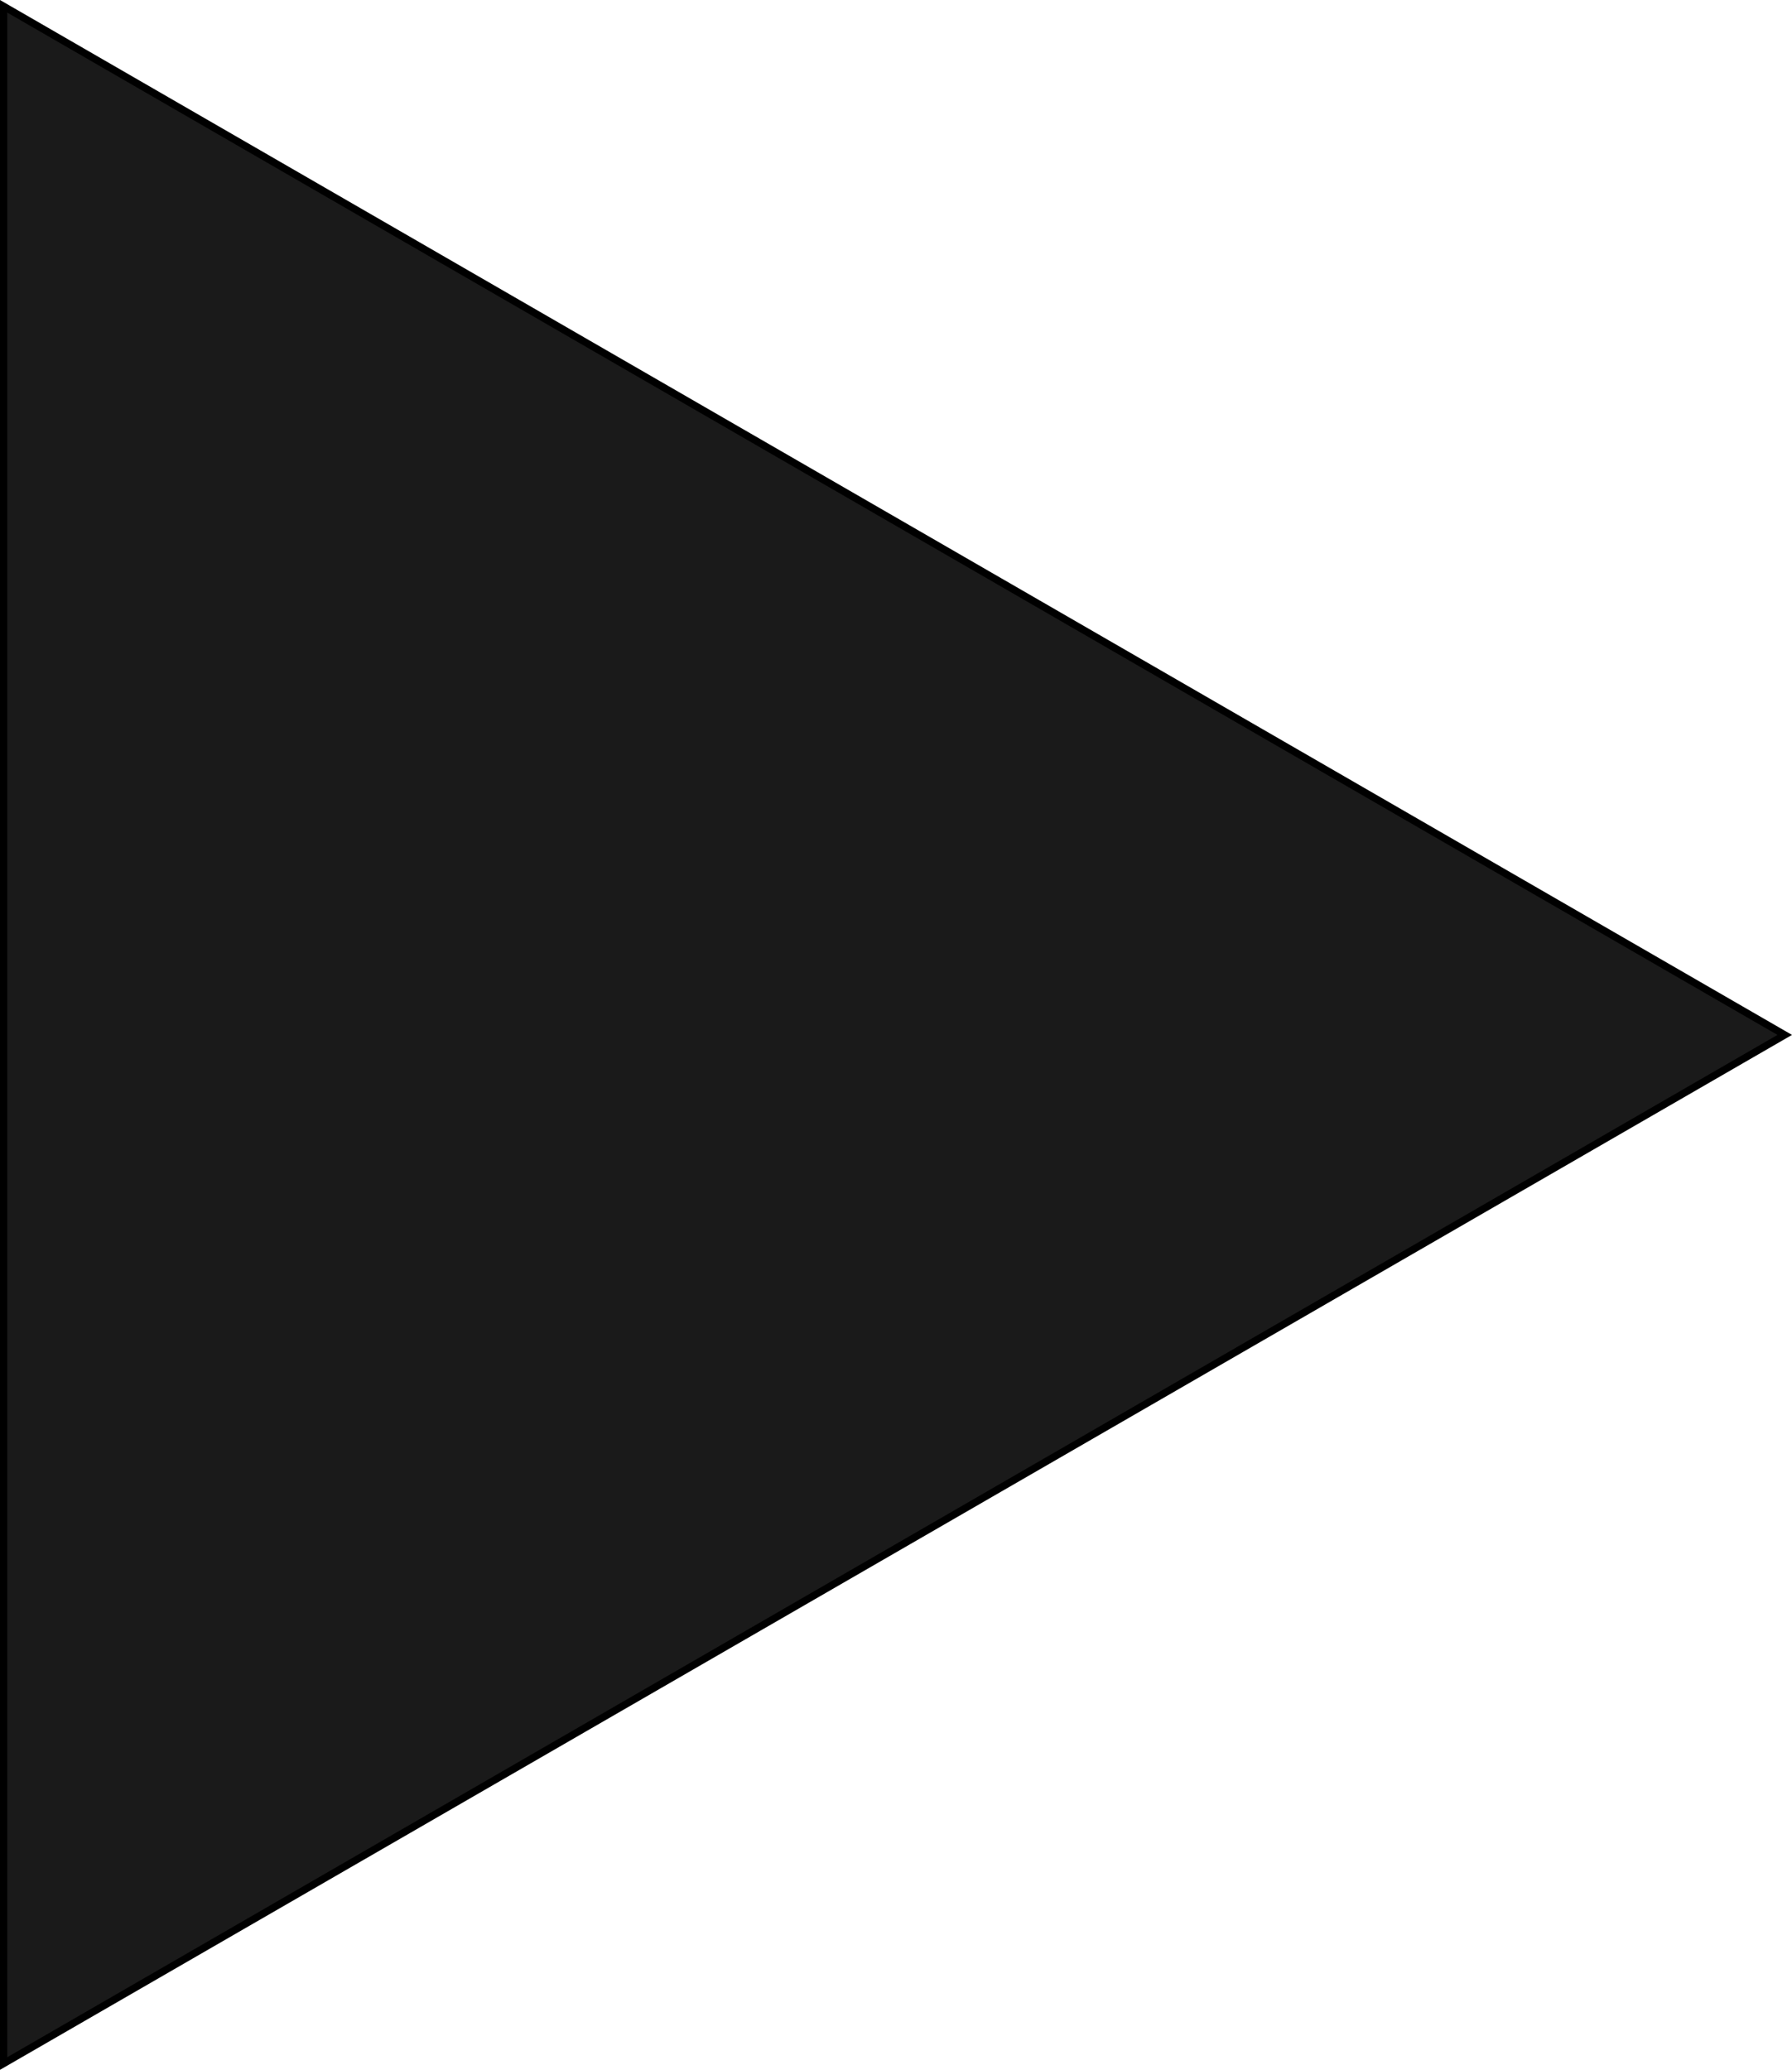<?xml version="1.0" encoding="UTF-8" standalone="no"?>
<svg
   xmlns:dc="http://purl.org/dc/elements/1.1/"
   xmlns:cc="http://creativecommons.org/ns#"
   xmlns:rdf="http://www.w3.org/1999/02/22-rdf-syntax-ns#"
   xmlns:svg="http://www.w3.org/2000/svg"
   xmlns="http://www.w3.org/2000/svg"
   version="1.1"
   id="svg2"
   viewBox="0 0 333.979 385.646"
   height="108.838mm"
   width="94.256mm">
  <defs
     id="defs4" />
  <g
     transform="translate(-249.63,-362.385)"
     id="layer1">
    <path
       d="m 250.307,746.858 0,-383.301 331.948,191.65 z"
       id="path3338"
       style="fill:#1a1a1a;fill-rule:evenodd;stroke:#000000;stroke-width:1.354px;stroke-linecap:butt;stroke-linejoin:miter;stroke-opacity:1" />
  </g>
</svg>
